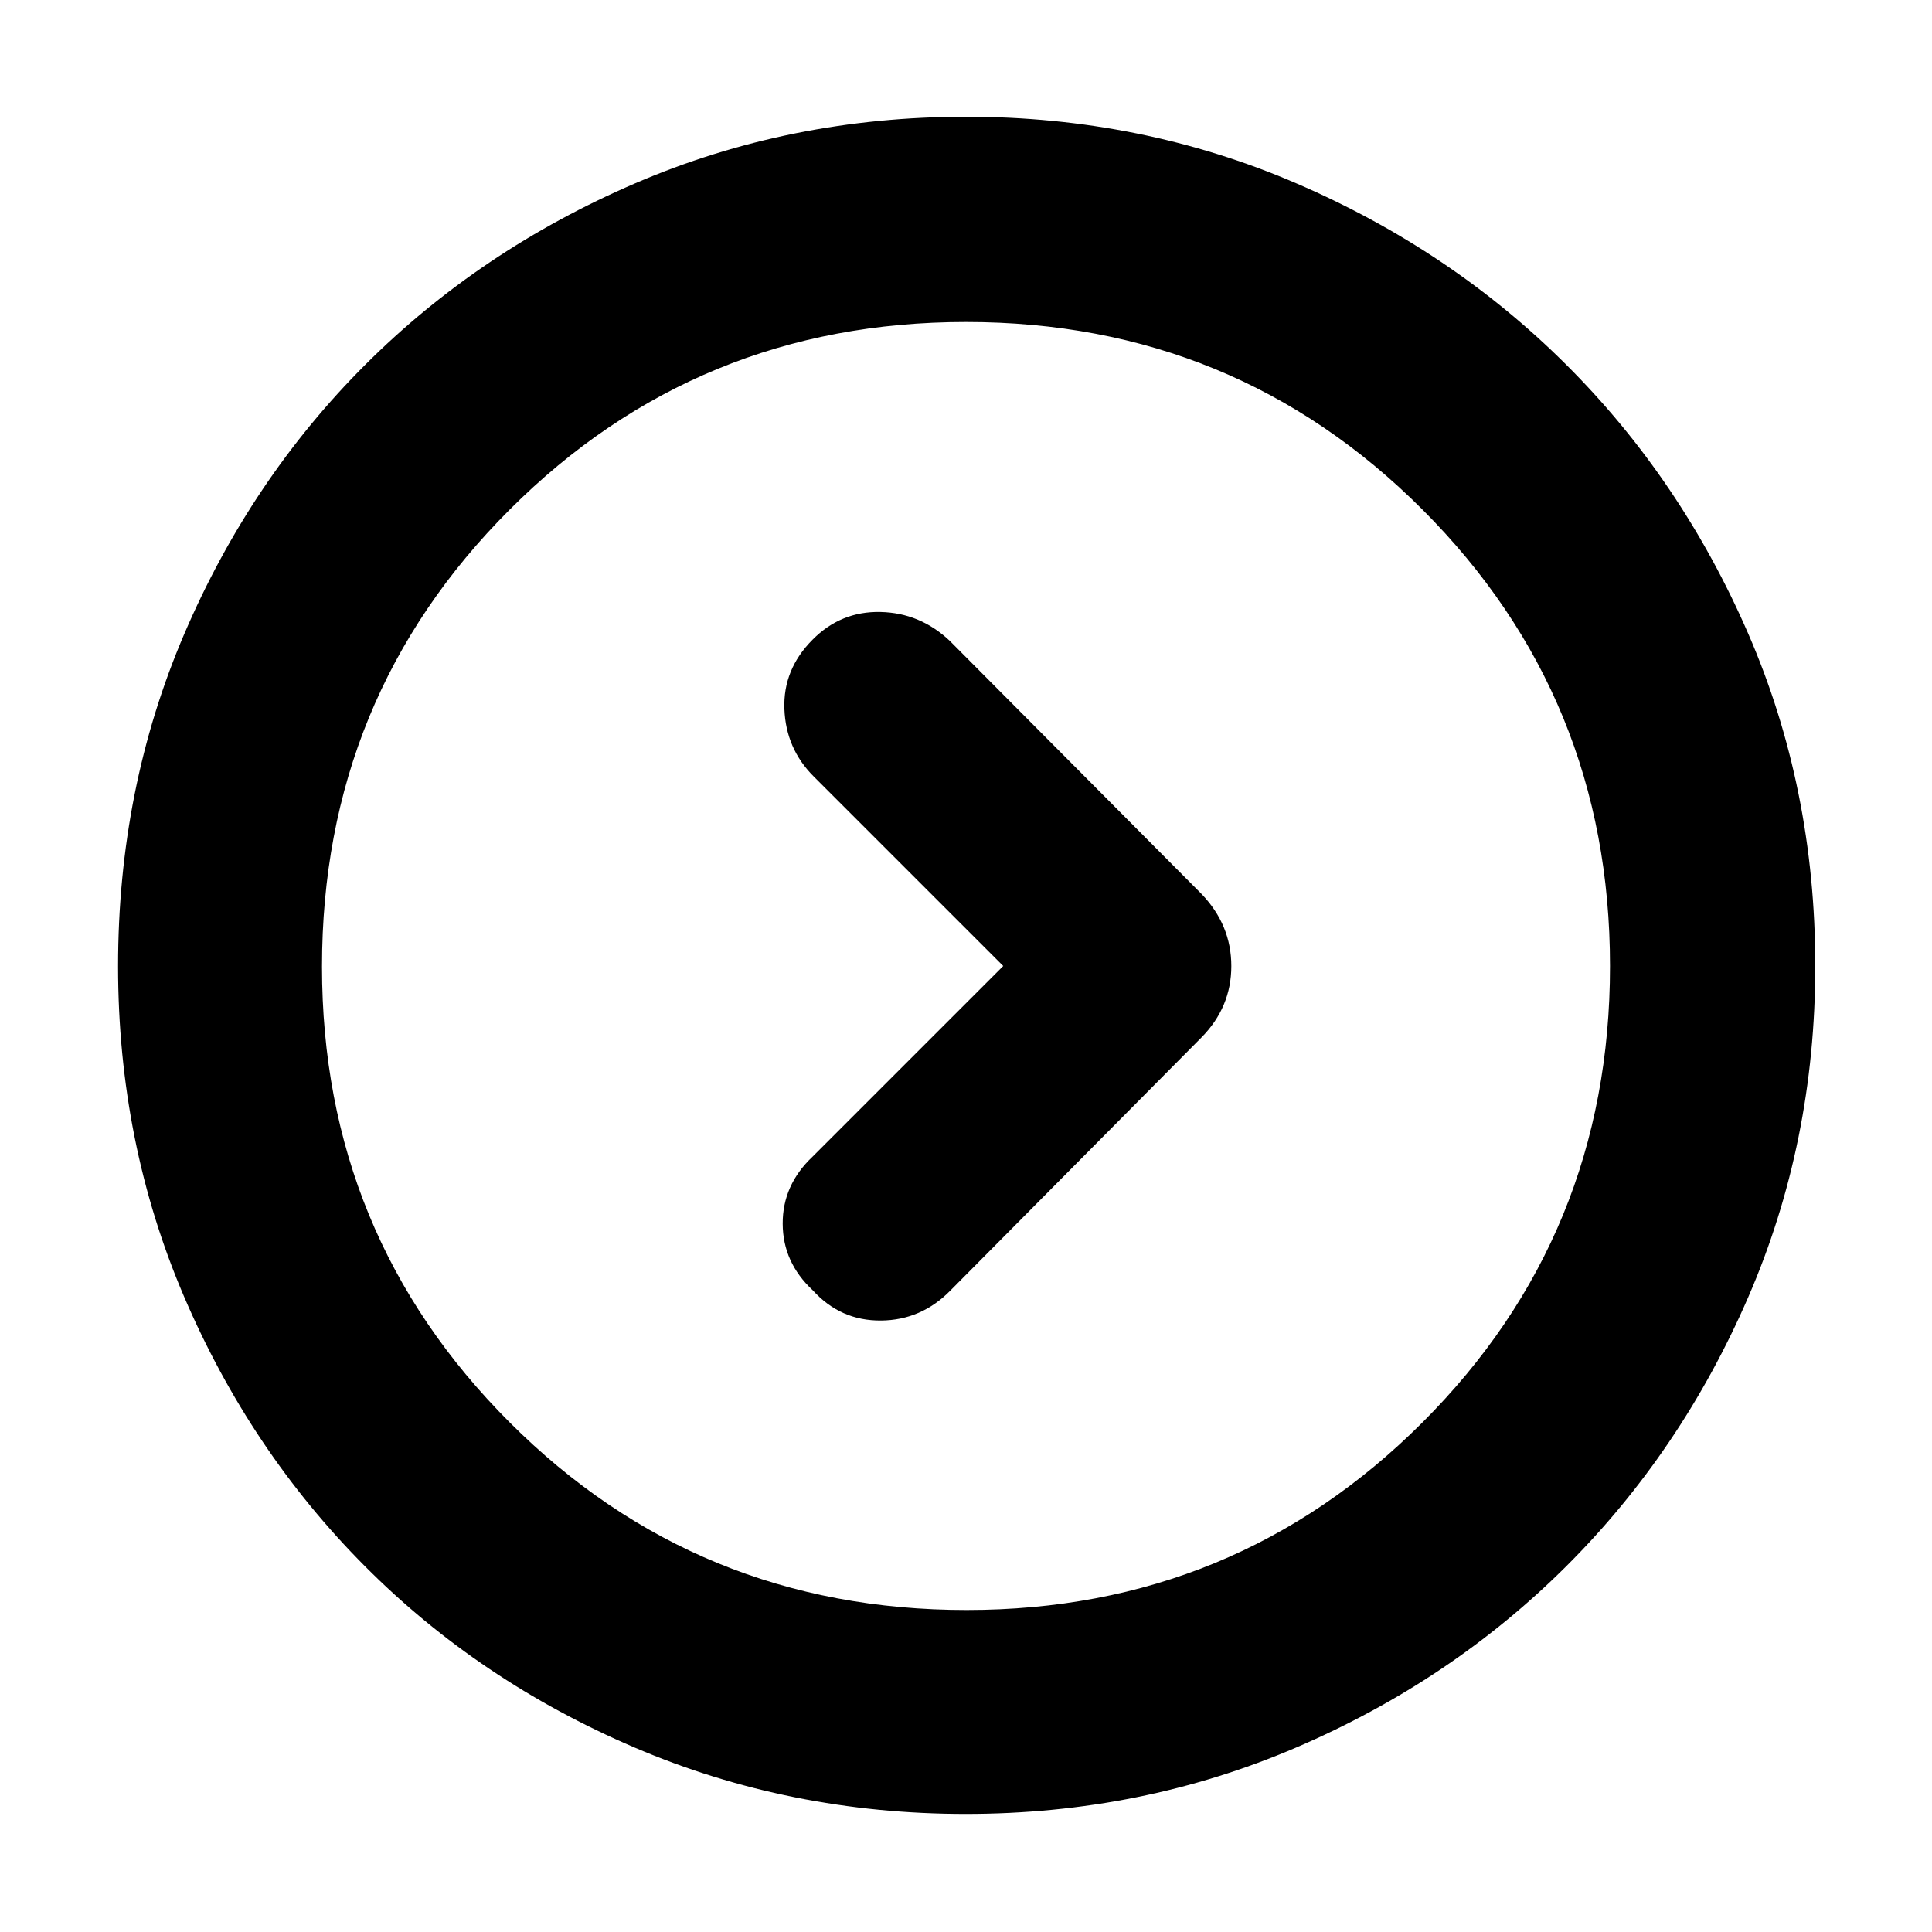 <svg xmlns="http://www.w3.org/2000/svg" height="40" viewBox="0 -960 960 960" width="40"><path d="m498.5-480-94.736 94.736q-14.93 14.098-14.847 33.347.083 19.25 14.967 33.084 13.783 15.166 33.866 15 20.083-.167 34.583-15L597-444.5q14.833-15.046 14.833-35.47T597-515.833L471.833-641.667q-14.735-13.833-34.382-14.25-19.647-.416-33.694 13.773-14.737 14.766-13.997 34.455.74 19.689 14.536 33.485L498.5-480ZM479.833-58.667q-87.406 0-164.552-33.013-77.146-33.014-134.047-90.179-56.9-57.166-89.734-133.773-32.833-76.607-32.833-164.233 0-88.375 32.925-165.192 32.926-76.816 89.946-133.748 57.02-56.931 133.966-90.063Q392.45-902 480-902q87.24 0 164.118 33.093 76.879 33.094 134.045 90.04 57.166 56.946 90.501 133.671Q902-568.471 902-480.043q0 87.8-33.312 164.602-33.311 76.802-90.512 133.788-57.201 56.986-134.109 89.986-76.908 33-164.234 33Zm.478-101.332q133.189 0 226.439-93.143 93.251-93.143 93.251-226.836 0-133.522-93.143-226.772-93.143-93.251-226.836-93.251-133.522 0-226.772 93.229-93.251 93.228-93.251 227.083 0 133.189 93.229 226.439 93.228 93.251 227.083 93.251ZM480-480Z"/></svg>